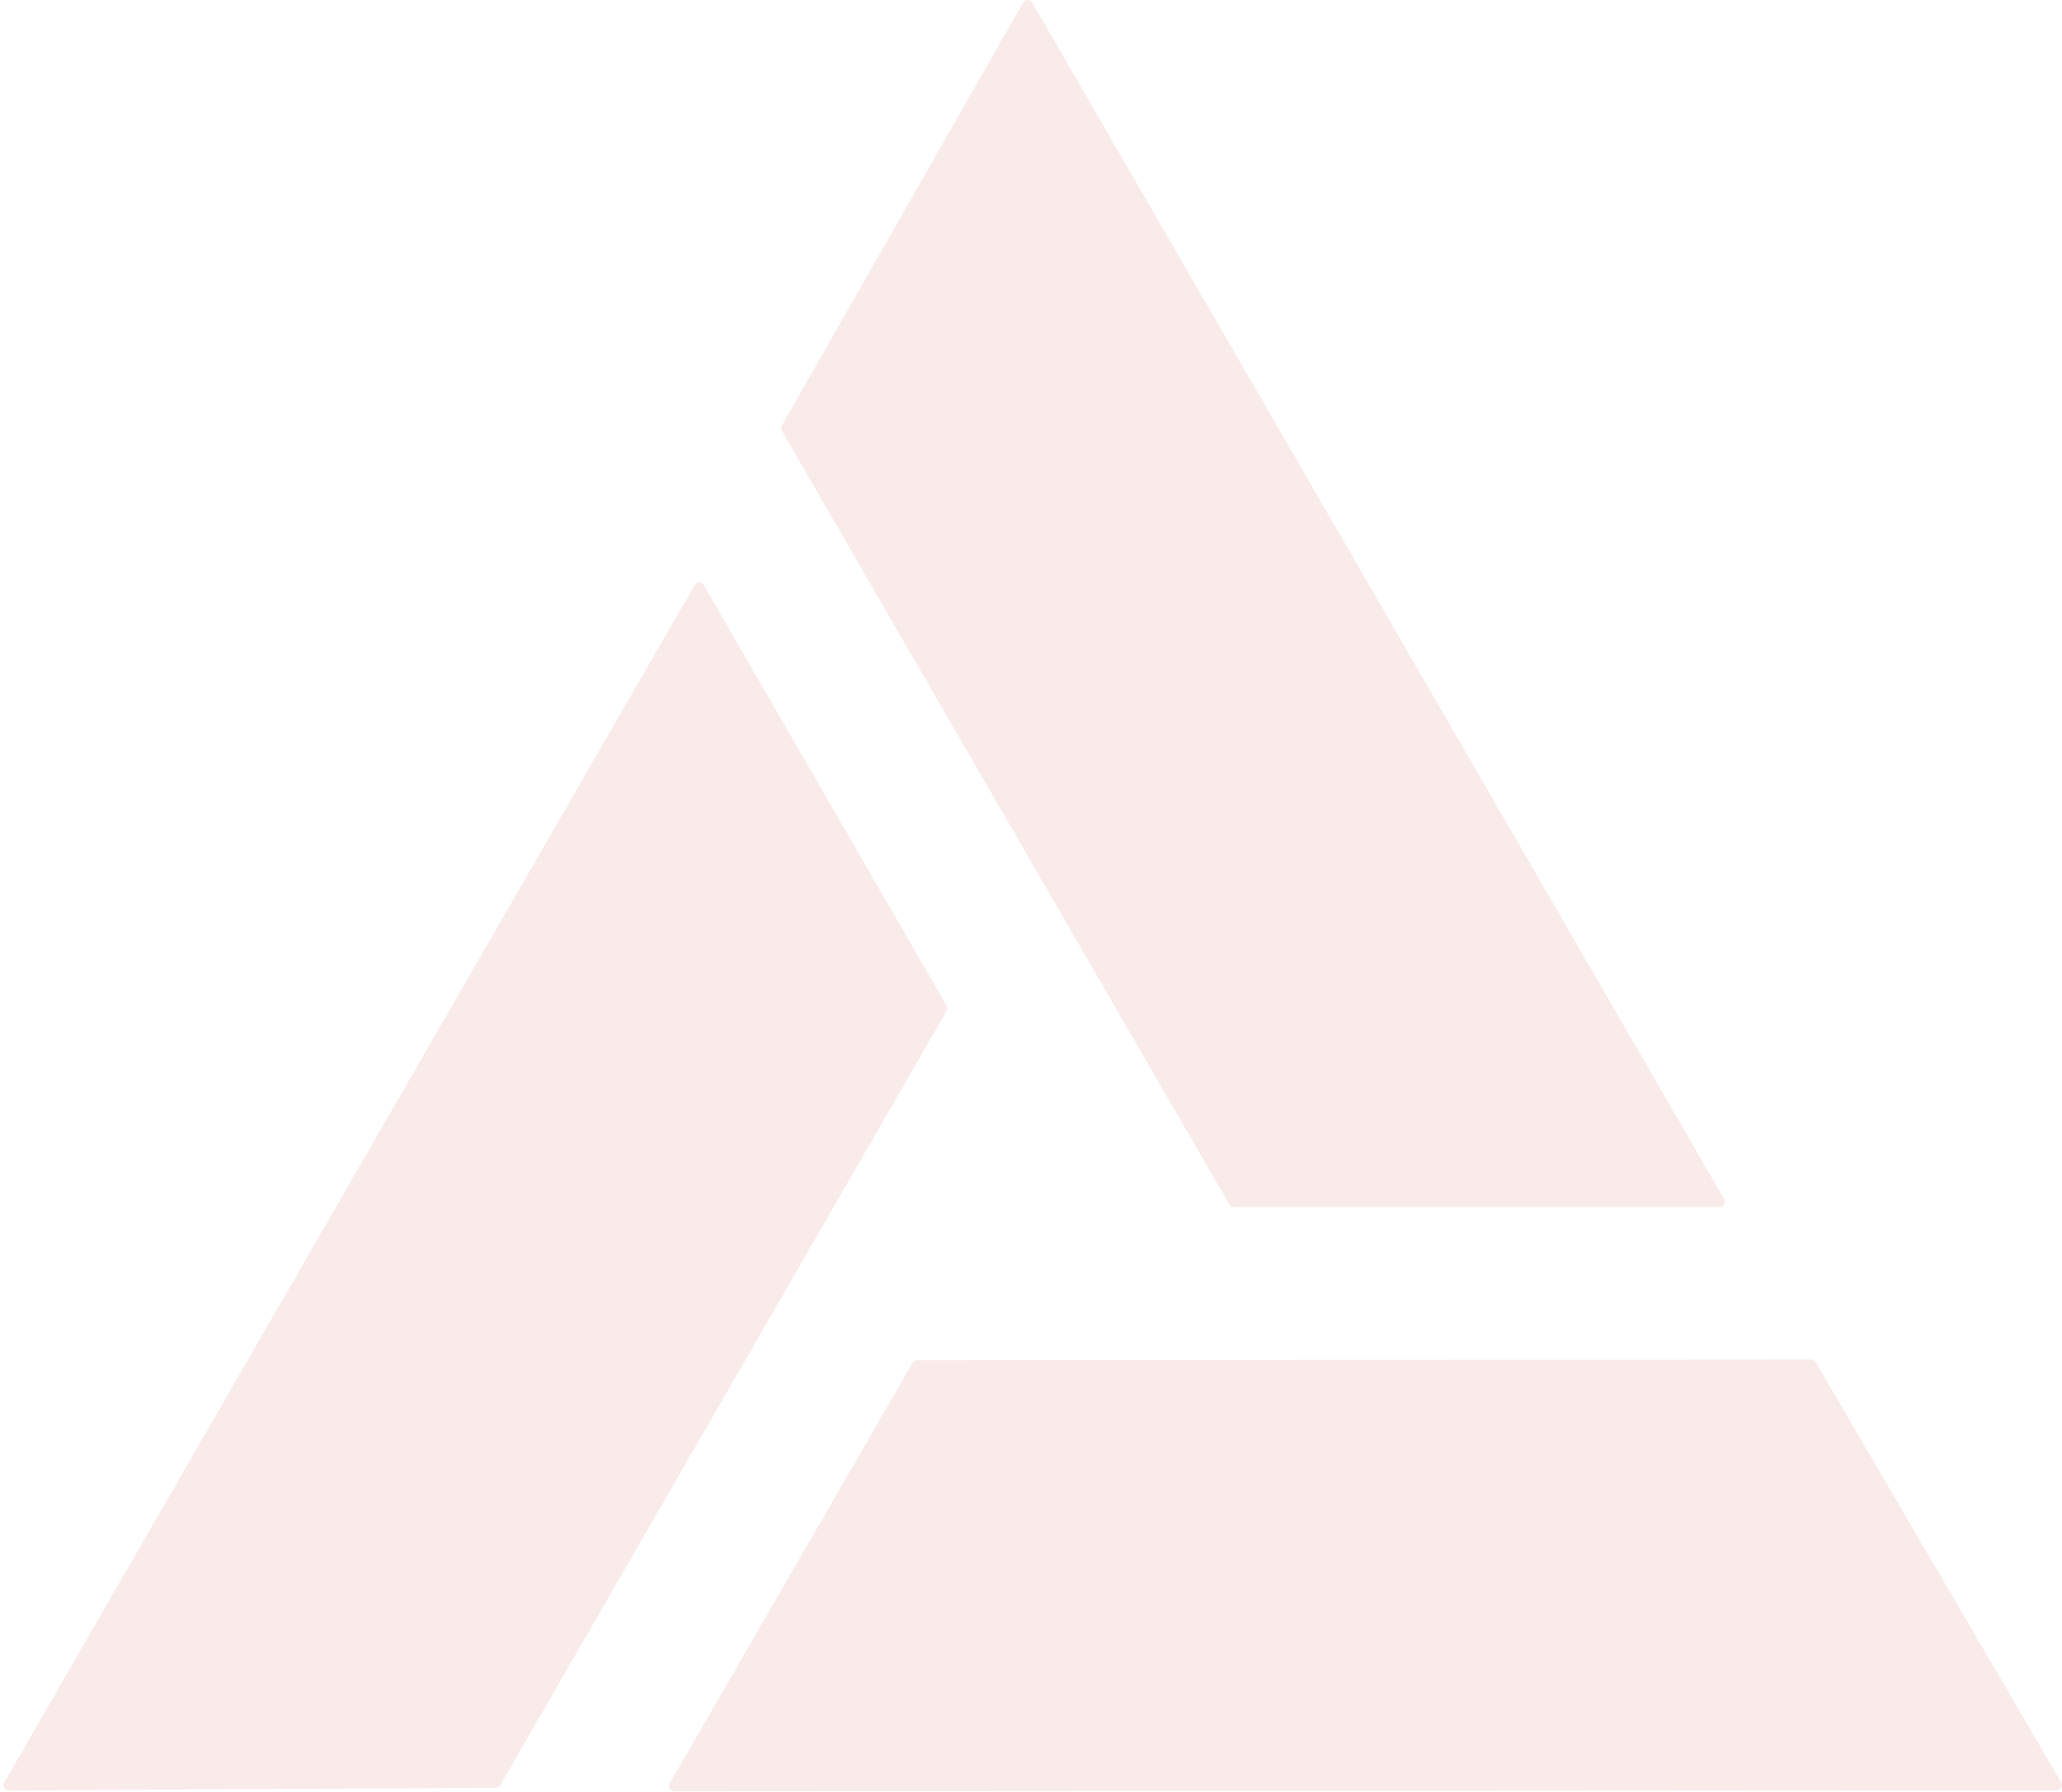 <svg width="390" height="339" viewBox="0 0 390 339" fill="none" xmlns="http://www.w3.org/2000/svg">
<path opacity="0.1" fill-rule="evenodd" clip-rule="evenodd" d="M147.879 81.492C147.701 81.184 147.7 80.805 147.876 80.496L193.496 0.505C193.879 -0.166 194.844 -0.169 195.231 0.499L326.105 226.842C326.49 227.509 326.009 228.343 325.239 228.343H233.374C233.017 228.343 232.687 228.152 232.509 227.843L147.879 81.492ZM342.533 257.171C342.889 257.171 343.218 257.36 343.398 257.667L389.862 337.17C390.251 337.837 389.771 338.674 388.999 338.675L127.543 338.844C126.773 338.844 126.292 338.011 126.677 337.344L172.609 257.787C172.788 257.478 173.117 257.287 173.474 257.287L342.533 257.171ZM0.793 337.196C0.407 337.865 0.892 338.699 1.664 338.695L93.749 338.208C94.104 338.206 94.432 338.015 94.61 337.707L179.039 191.24C179.218 190.931 179.217 190.55 179.039 190.241L133.107 110.684C132.722 110.017 131.759 110.017 131.374 110.684L0.793 337.196Z" fill="#C1322D"/>
</svg>
